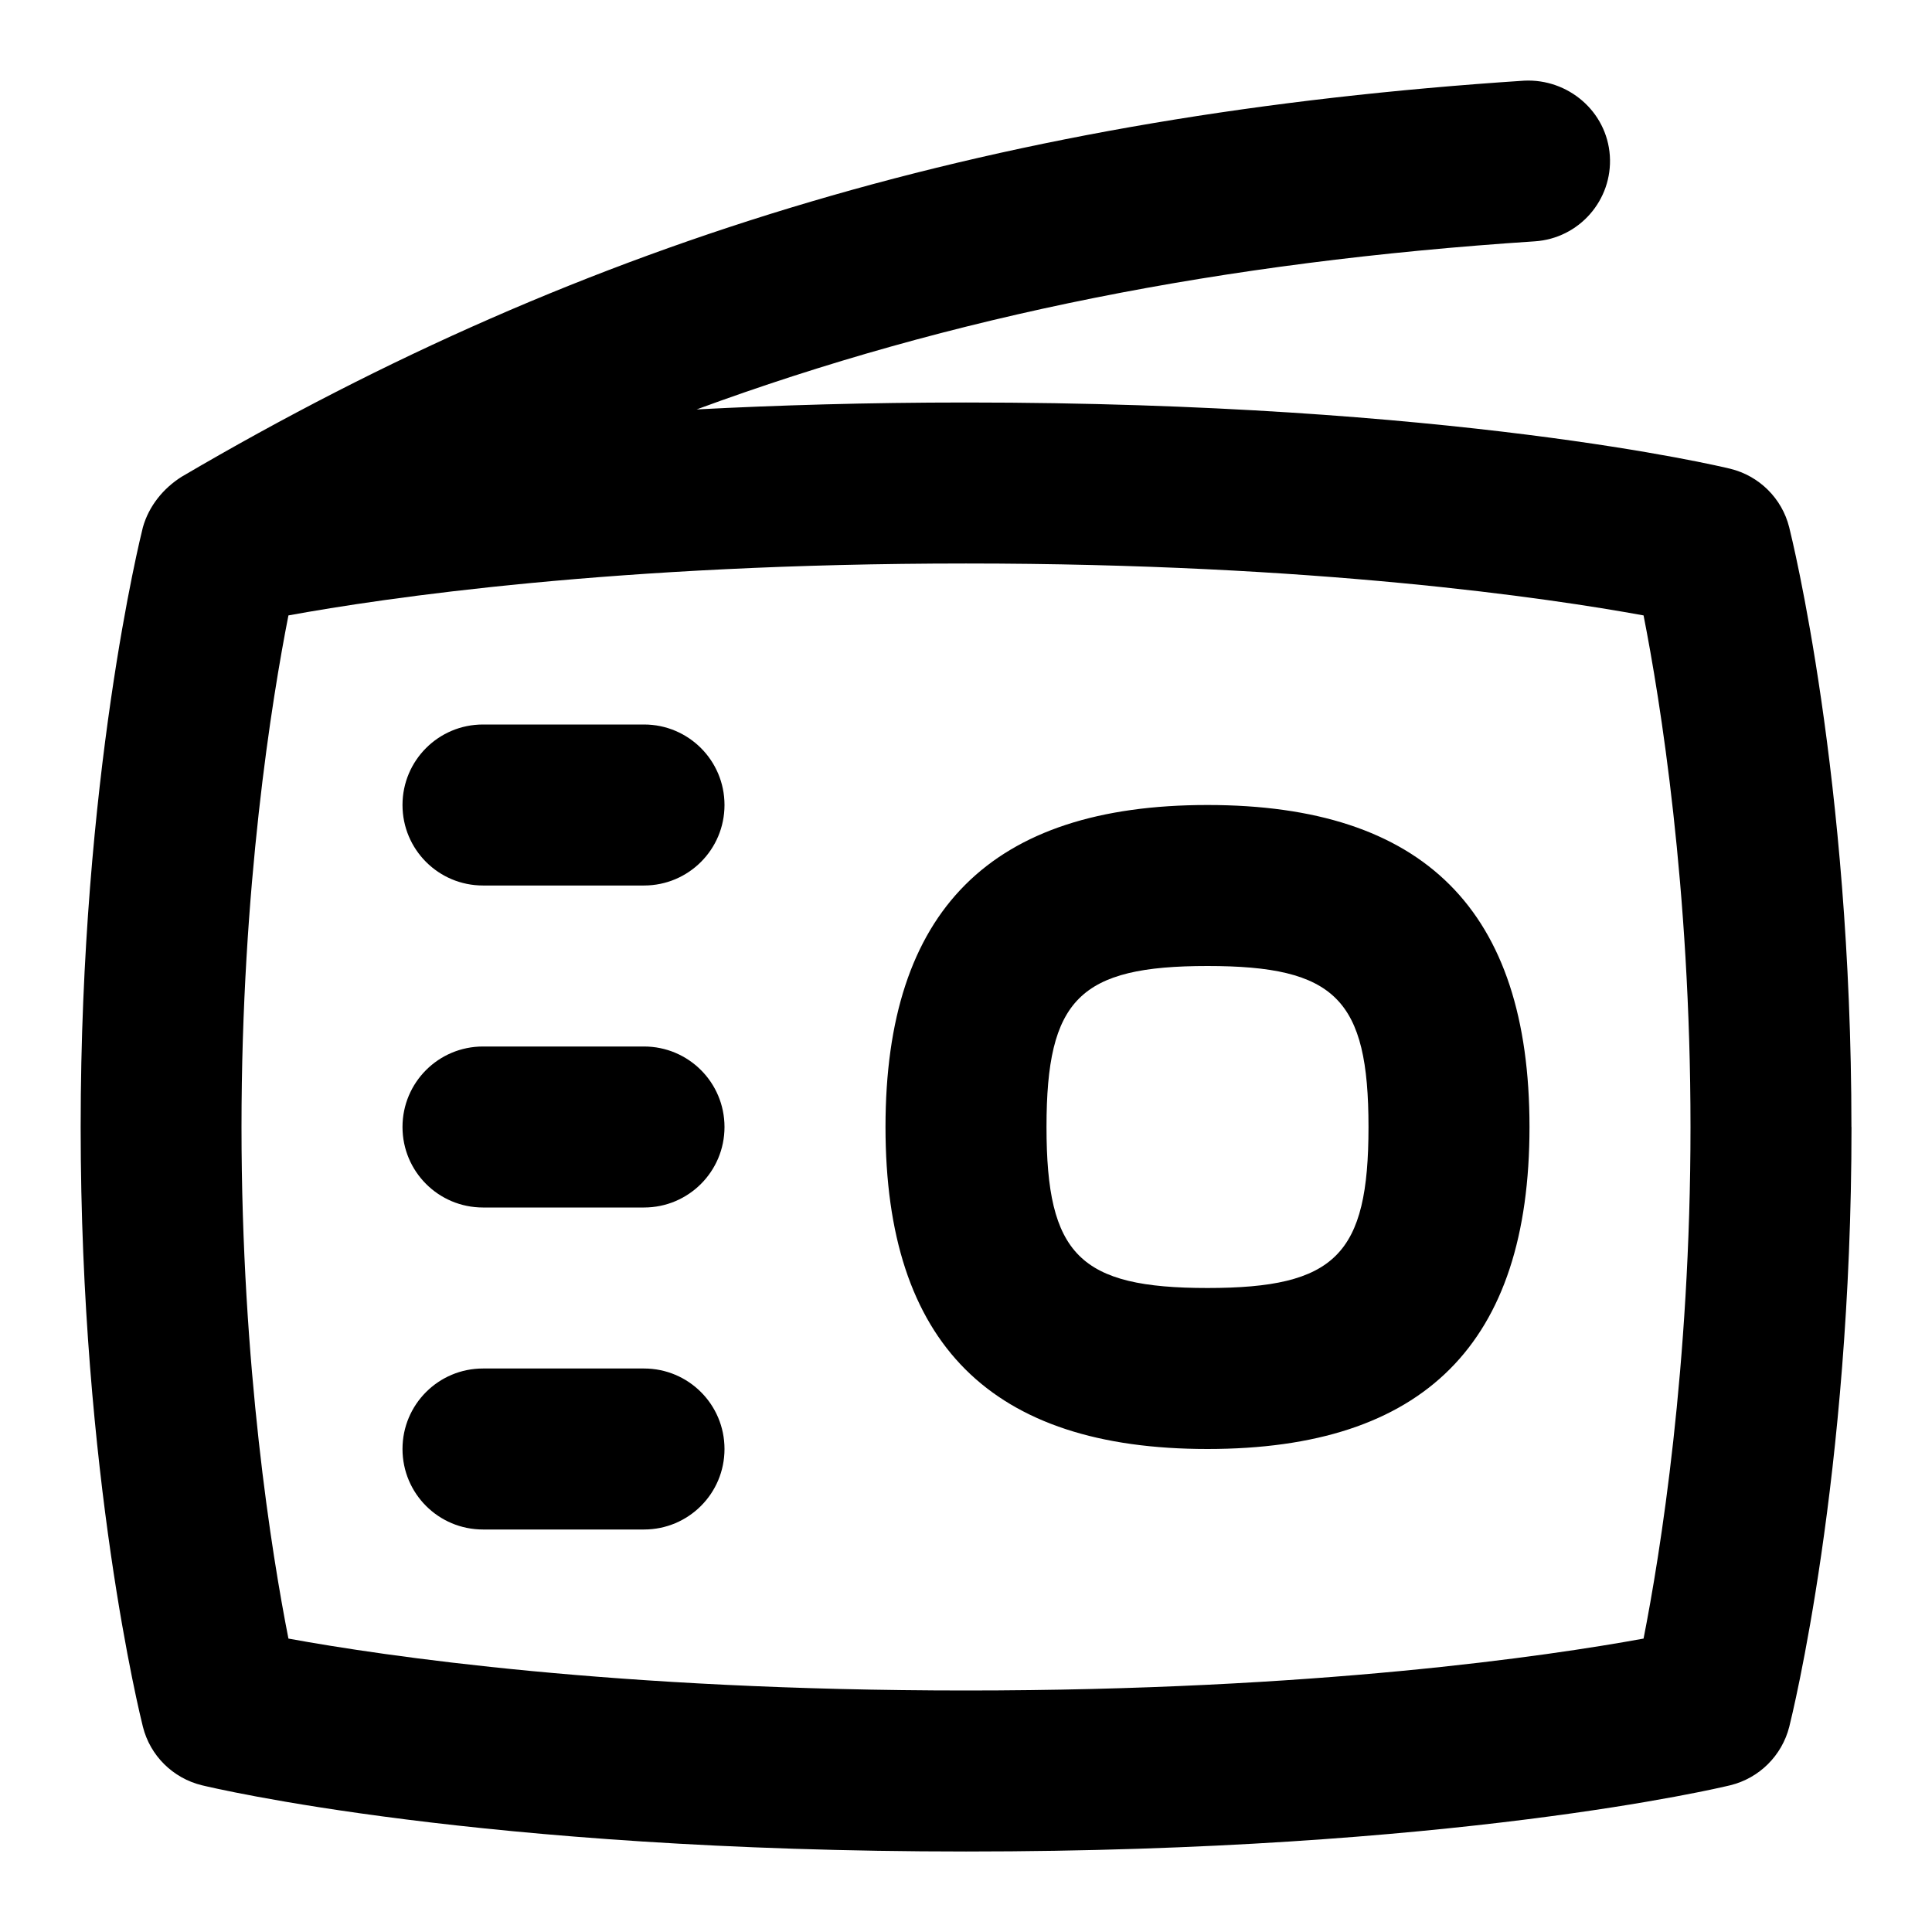 <svg id="Layer_1" viewBox="0 0 24 24" xmlns="http://www.w3.org/2000/svg" data-name="Layer 1"><path d="m9 18c0 .553-.447 1-1 1h-2c-.553 0-1-.447-1-1s.447-1 1-1h2c.553 0 1 .447 1 1zm-1-5h-2c-.553 0-1 .447-1 1s.447 1 1 1h2c.553 0 1-.447 1-1s-.447-1-1-1zm0-4h-2c-.553 0-1 .447-1 1s.447 1 1 1h2c.553 0 1-.447 1-1s-.447-1-1-1zm11 5c0 2.691-1.309 4-4 4s-4-1.309-4-4 1.309-4 4-4 4 1.309 4 4zm-2 0c0-1.589-.411-2-2-2s-2 .411-2 2 .411 2 2 2 2-.411 2-2zm6 0c0 4.341-.742 7.325-.773 7.45-.091.359-.373.639-.732.727-.138.033-3.443.823-9.494.823s-9.356-.79-9.494-.823c-.359-.088-.642-.367-.732-.727-.031-.125-.773-3.109-.773-7.45s.742-7.325.773-7.45c.074-.263.253-.484.482-.628 5.073-2.978 10.218-4.496 16.678-4.92.544-.026 1.026.381 1.063.933.036.551-.382 1.027-.933 1.063-3.874.255-7.245.923-10.411 2.088 1.001-.052 2.113-.086 3.346-.086 6.051 0 9.356.79 9.494.823.359.088.642.367.732.727.031.125.773 3.109.773 7.45zm-2 0c0-2.979-.377-5.308-.583-6.355-1.183-.216-4.073-.645-8.417-.645s-7.234.429-8.417.645c-.206 1.048-.583 3.376-.583 6.355s.377 5.308.583 6.355c1.183.216 4.073.645 8.417.645s7.234-.429 8.417-.645c.206-1.048.583-3.376.583-6.355z"/></svg>